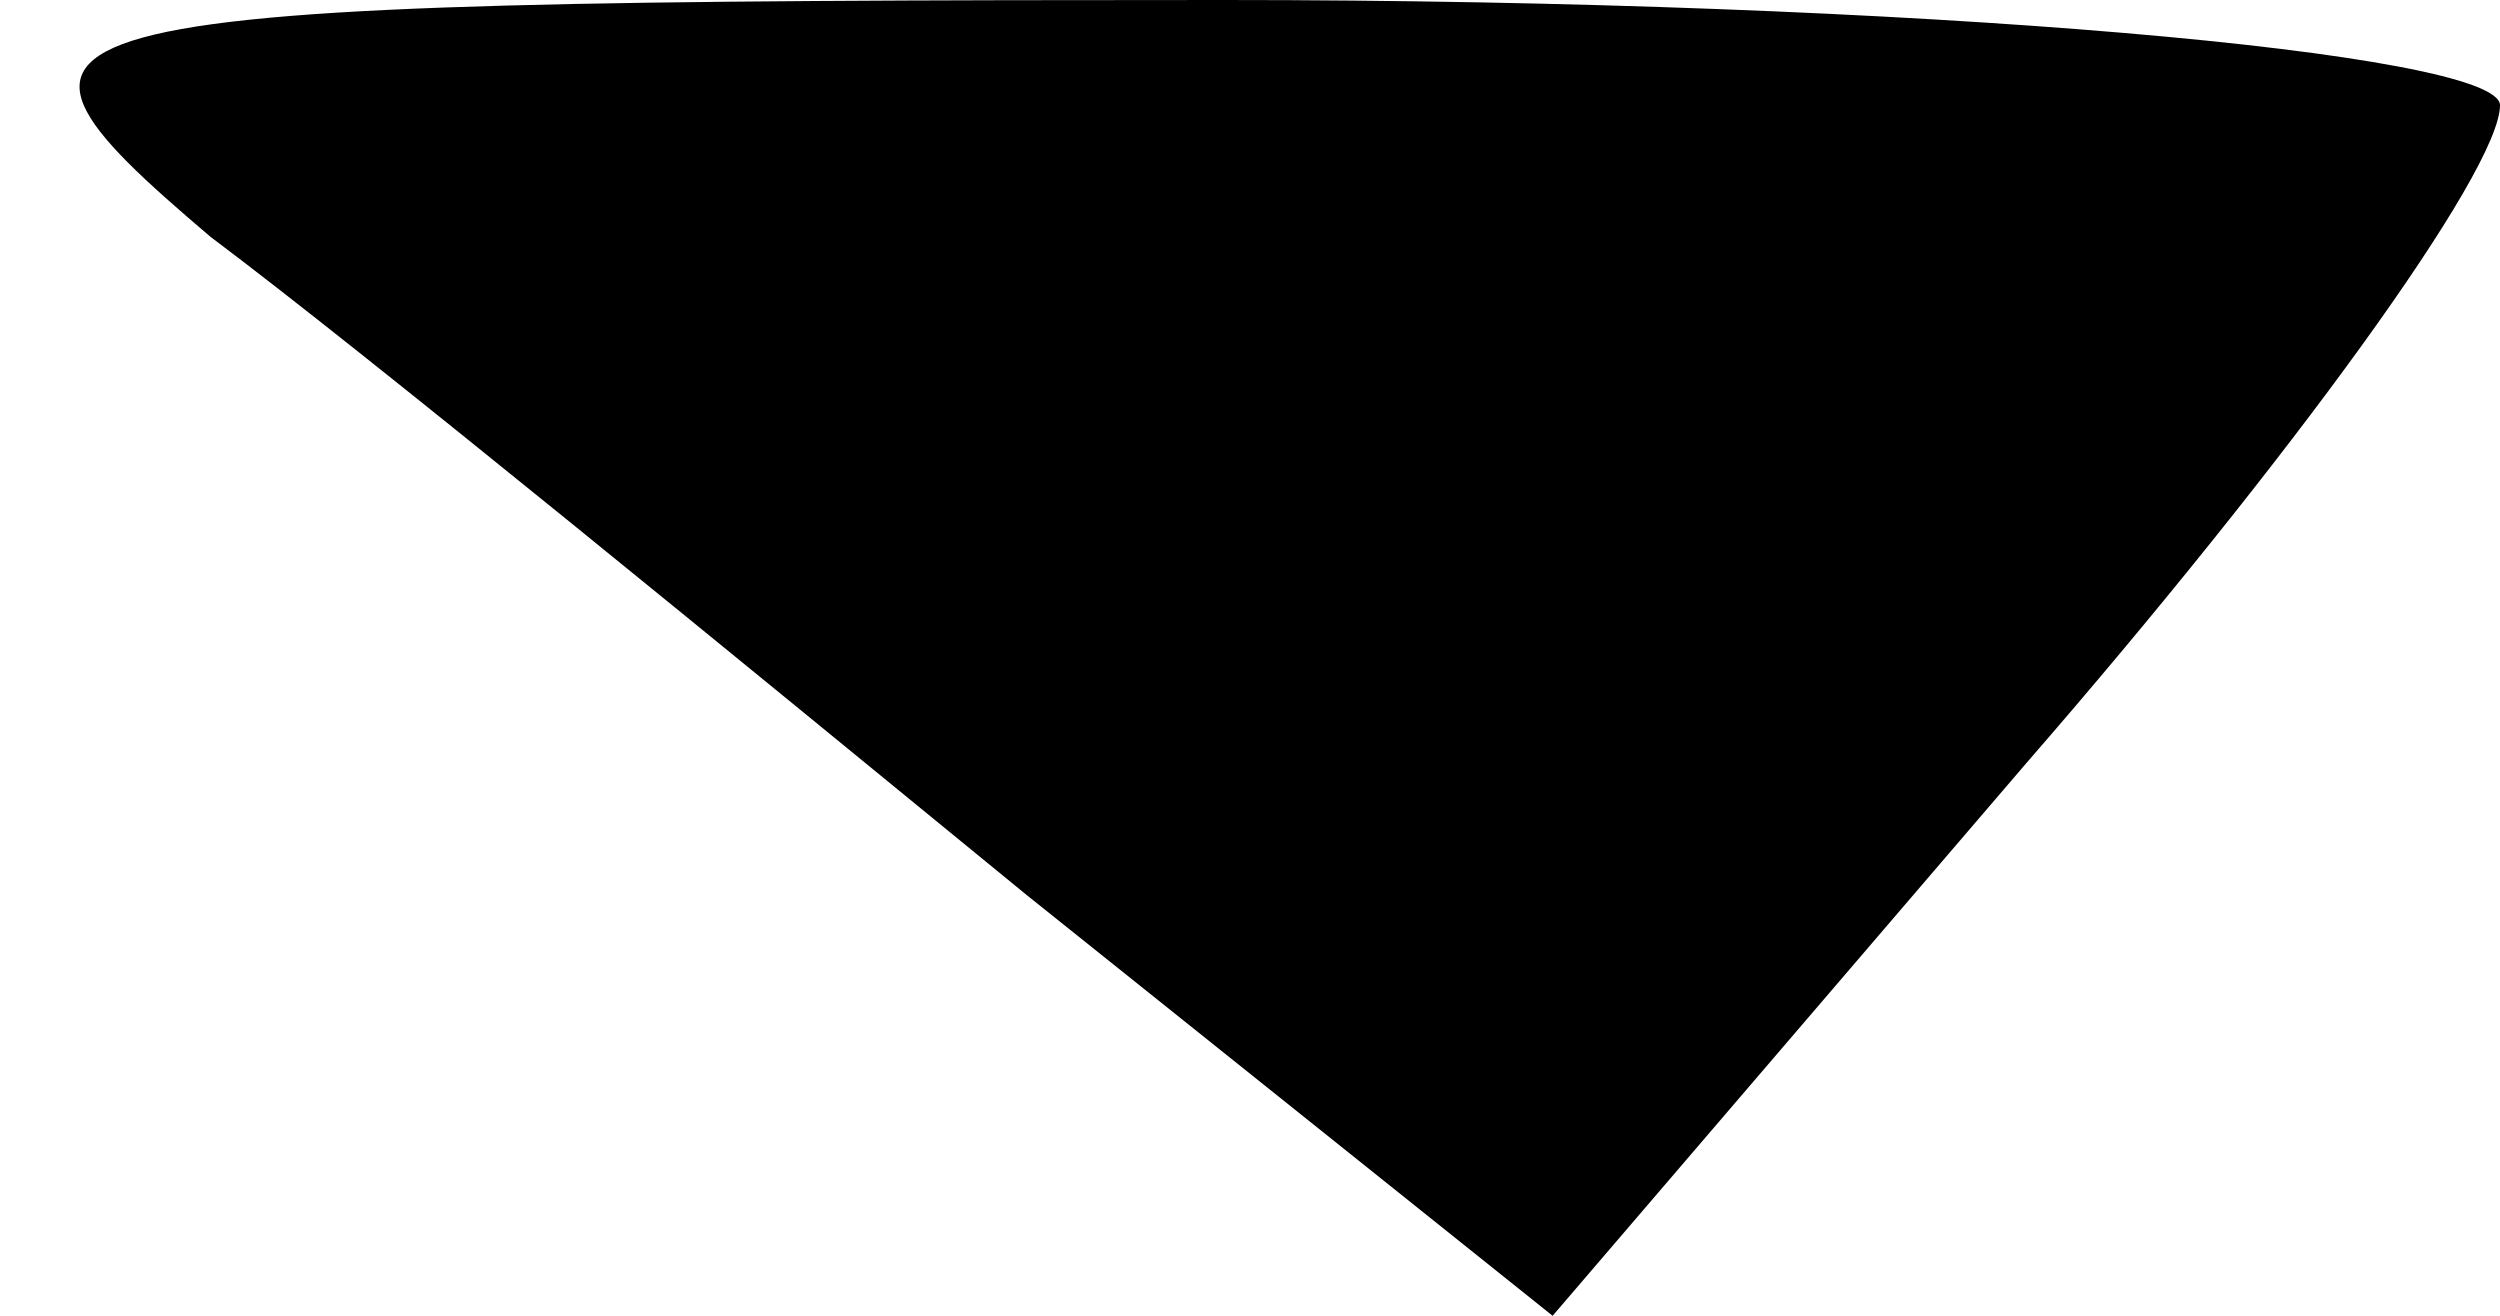 <?xml version="1.0" standalone="no"?>
<!DOCTYPE svg PUBLIC "-//W3C//DTD SVG 20010904//EN"
 "http://www.w3.org/TR/2001/REC-SVG-20010904/DTD/svg10.dtd">
<svg version="1.0" xmlns="http://www.w3.org/2000/svg"
 width="19pt" height="10pt" viewBox="0 0 19 10"
 preserveAspectRatio="xMidYMid meet">
<g transform="translate(0,10) scale(0.1,-0.1)"
fill="#000000" stroke="none">
<path fill="#000000" stroke="none" d="M16 82 c12 -9 40 -32 62 -50 l40 -32
36 42 c20 23 36 45 36 50 0 4 -44 8 -97 8 -94 0 -97 -1 -77 -18z"/>
</g>
</svg>
